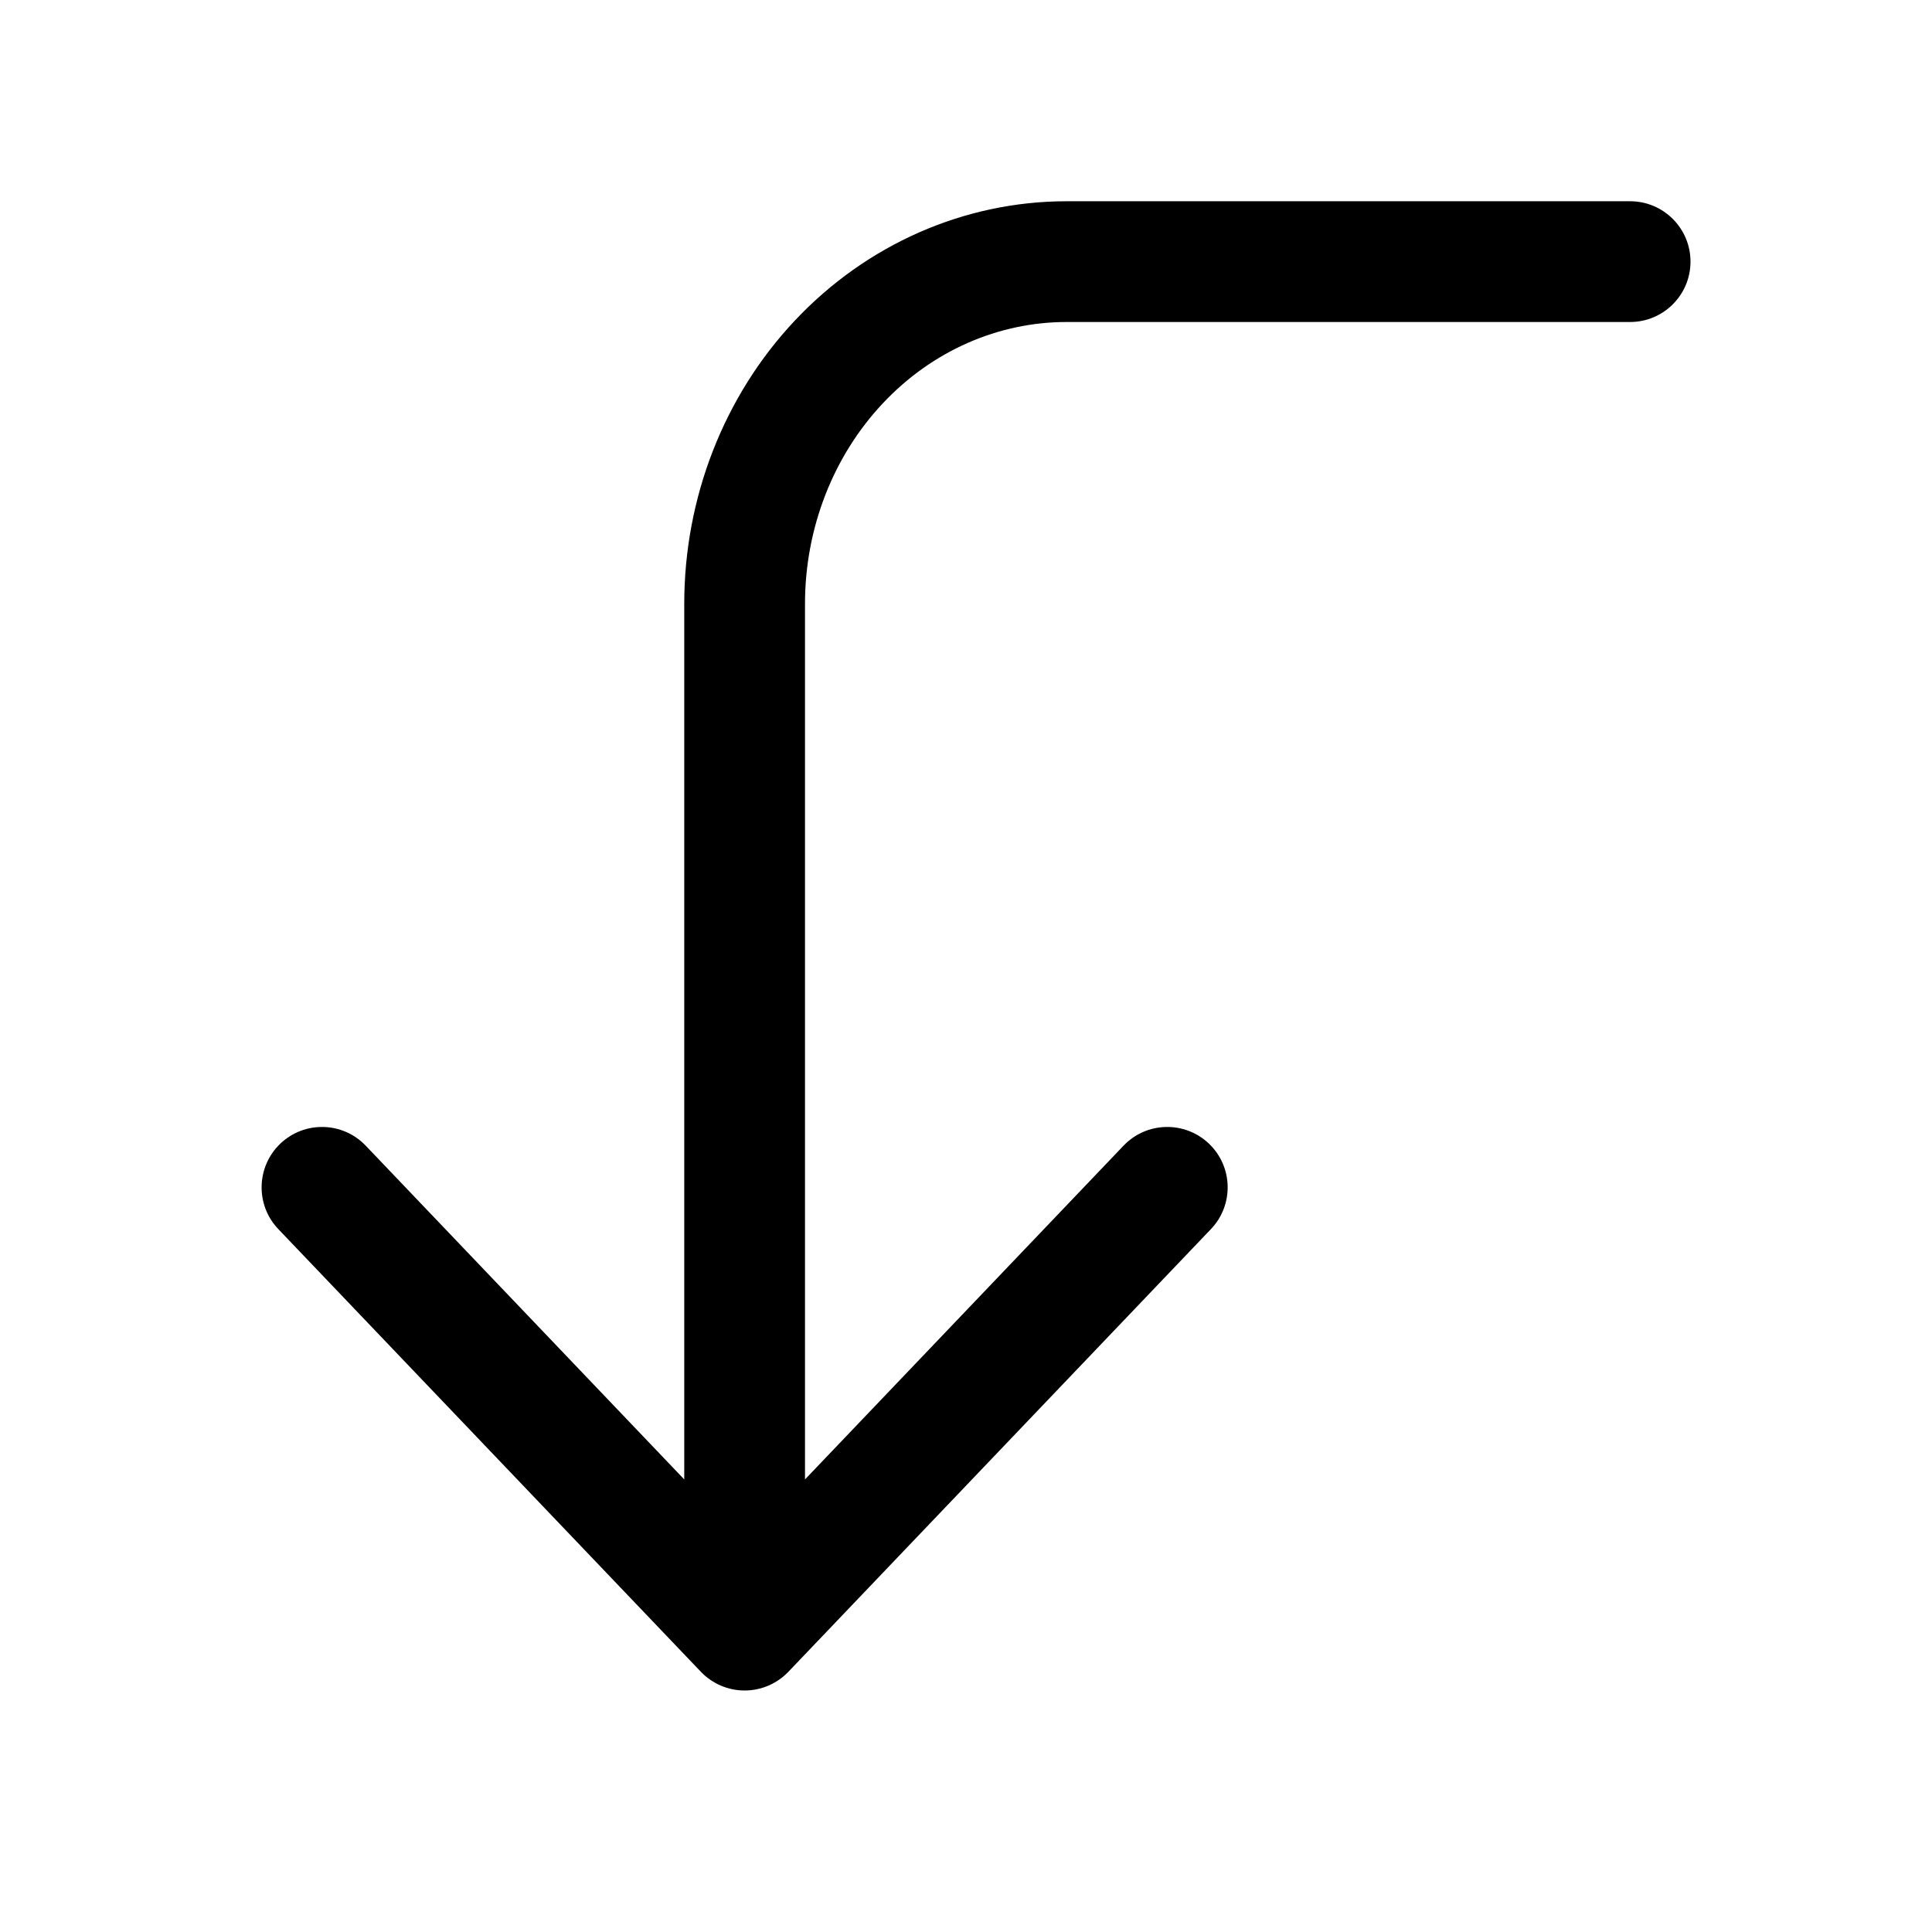 <svg width="24" height="24" viewBox="0 0 24 24" fill="none" xmlns="http://www.w3.org/2000/svg">
<g id="size=24">
<path id="Union" d="M20.25 2.5C20.664 2.5 21 2.836 21 3.25C21 3.664 20.664 4 20.25 4L13.25 4C12.403 4 11.581 4.357 10.968 5.009C10.353 5.662 10 6.558 10 7.5L10 18.378L13.957 14.232C14.243 13.932 14.718 13.921 15.018 14.207C15.318 14.493 15.329 14.968 15.043 15.268L9.793 20.768C9.651 20.916 9.455 21 9.25 21C9.045 21 8.849 20.916 8.707 20.768L3.457 15.268C3.171 14.968 3.183 14.493 3.482 14.207C3.782 13.921 4.257 13.932 4.543 14.232L8.5 18.378L8.5 7.5C8.5 6.188 8.99 4.921 9.875 3.981C10.762 3.039 11.975 2.5 13.25 2.5H20.25Z" fill="black"/>
</g>
</svg>
